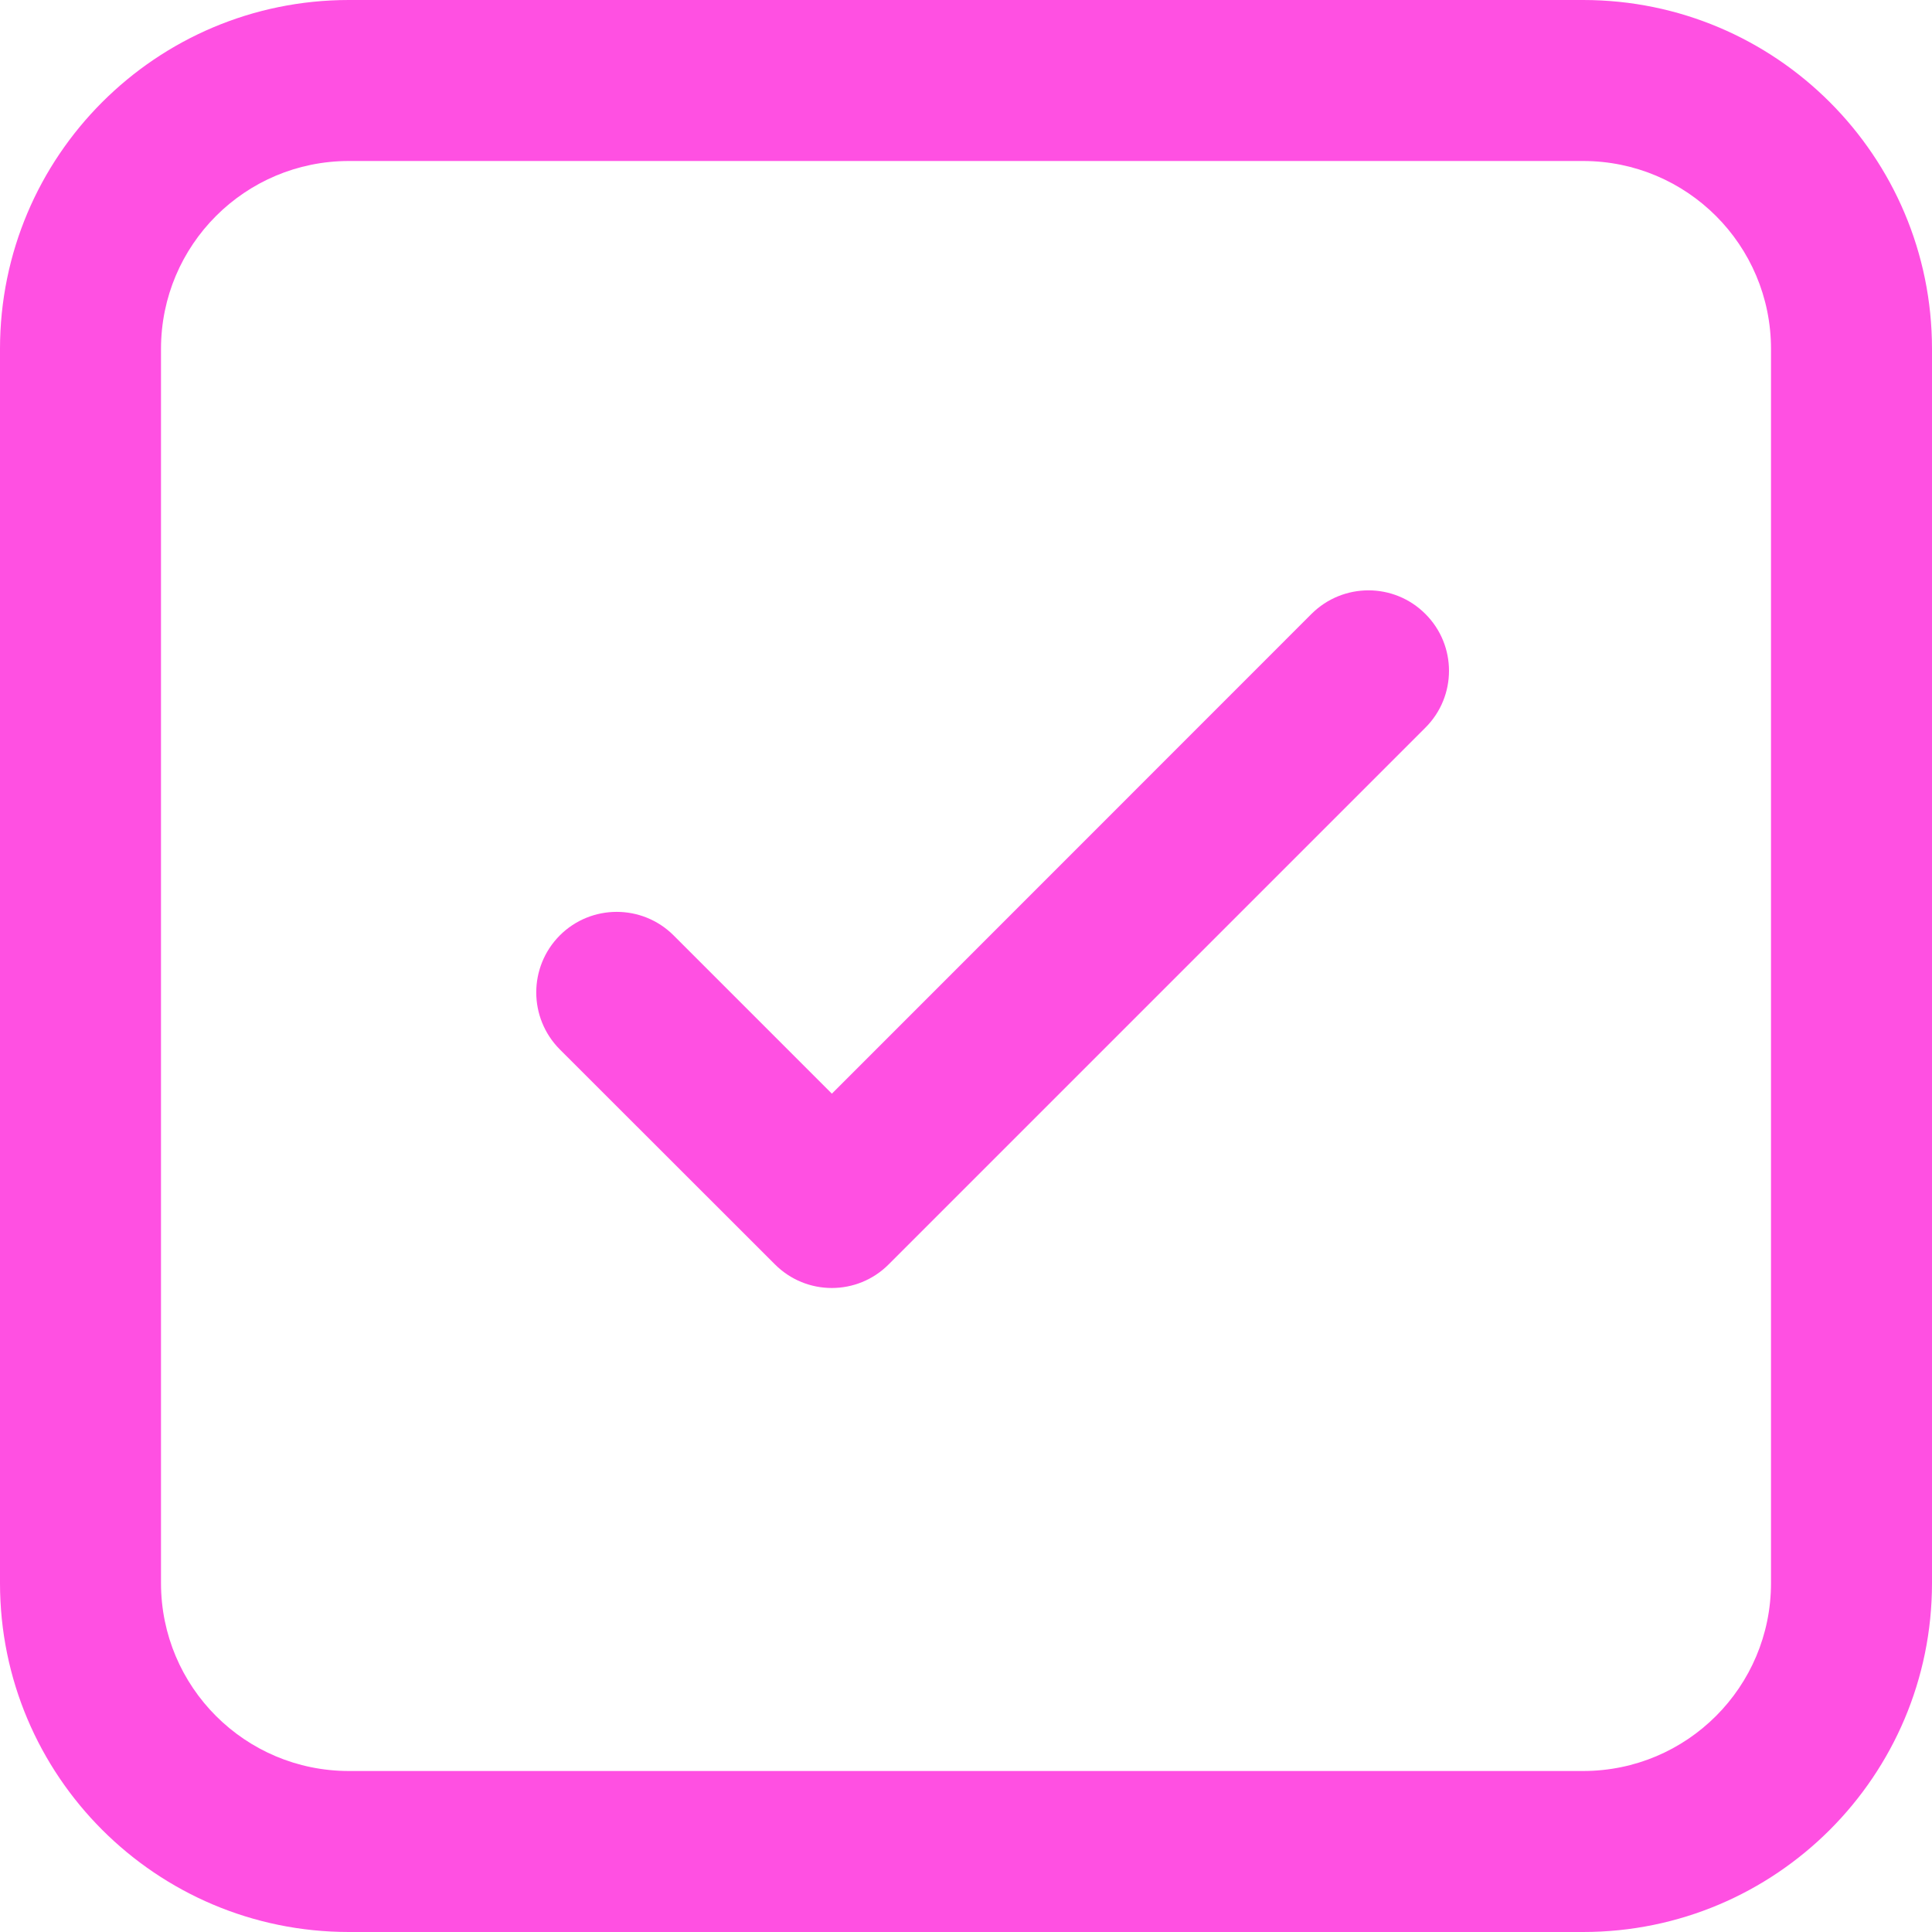 <svg width="12" height="12" viewBox="0 0 12 12" fill="none" xmlns="http://www.w3.org/2000/svg">
<path d="M8.853 4.52C9.049 4.325 9.049 4.008 8.853 3.813C8.658 3.618 8.342 3.618 8.146 3.813L5.167 6.793L4.184 5.81C3.989 5.615 3.672 5.615 3.477 5.81C3.282 6.006 3.282 6.322 3.477 6.518L4.813 7.853C5.008 8.049 5.325 8.049 5.52 7.853L8.853 4.52ZM2.167 0C0.97 0 0 0.97 0 2.167V9.833C0 11.03 0.97 12 2.167 12H9.833C11.03 12 12 11.03 12 9.833V2.167C12 0.97 11.03 0 9.833 0H2.167ZM1 2.167C1 1.522 1.522 1 2.167 1H9.833C10.478 1 11 1.522 11 2.167V9.833C11 10.478 10.478 11 9.833 11H2.167C1.522 11 1 10.478 1 9.833V2.167Z" fill="#FF50E2"/>
</svg>
